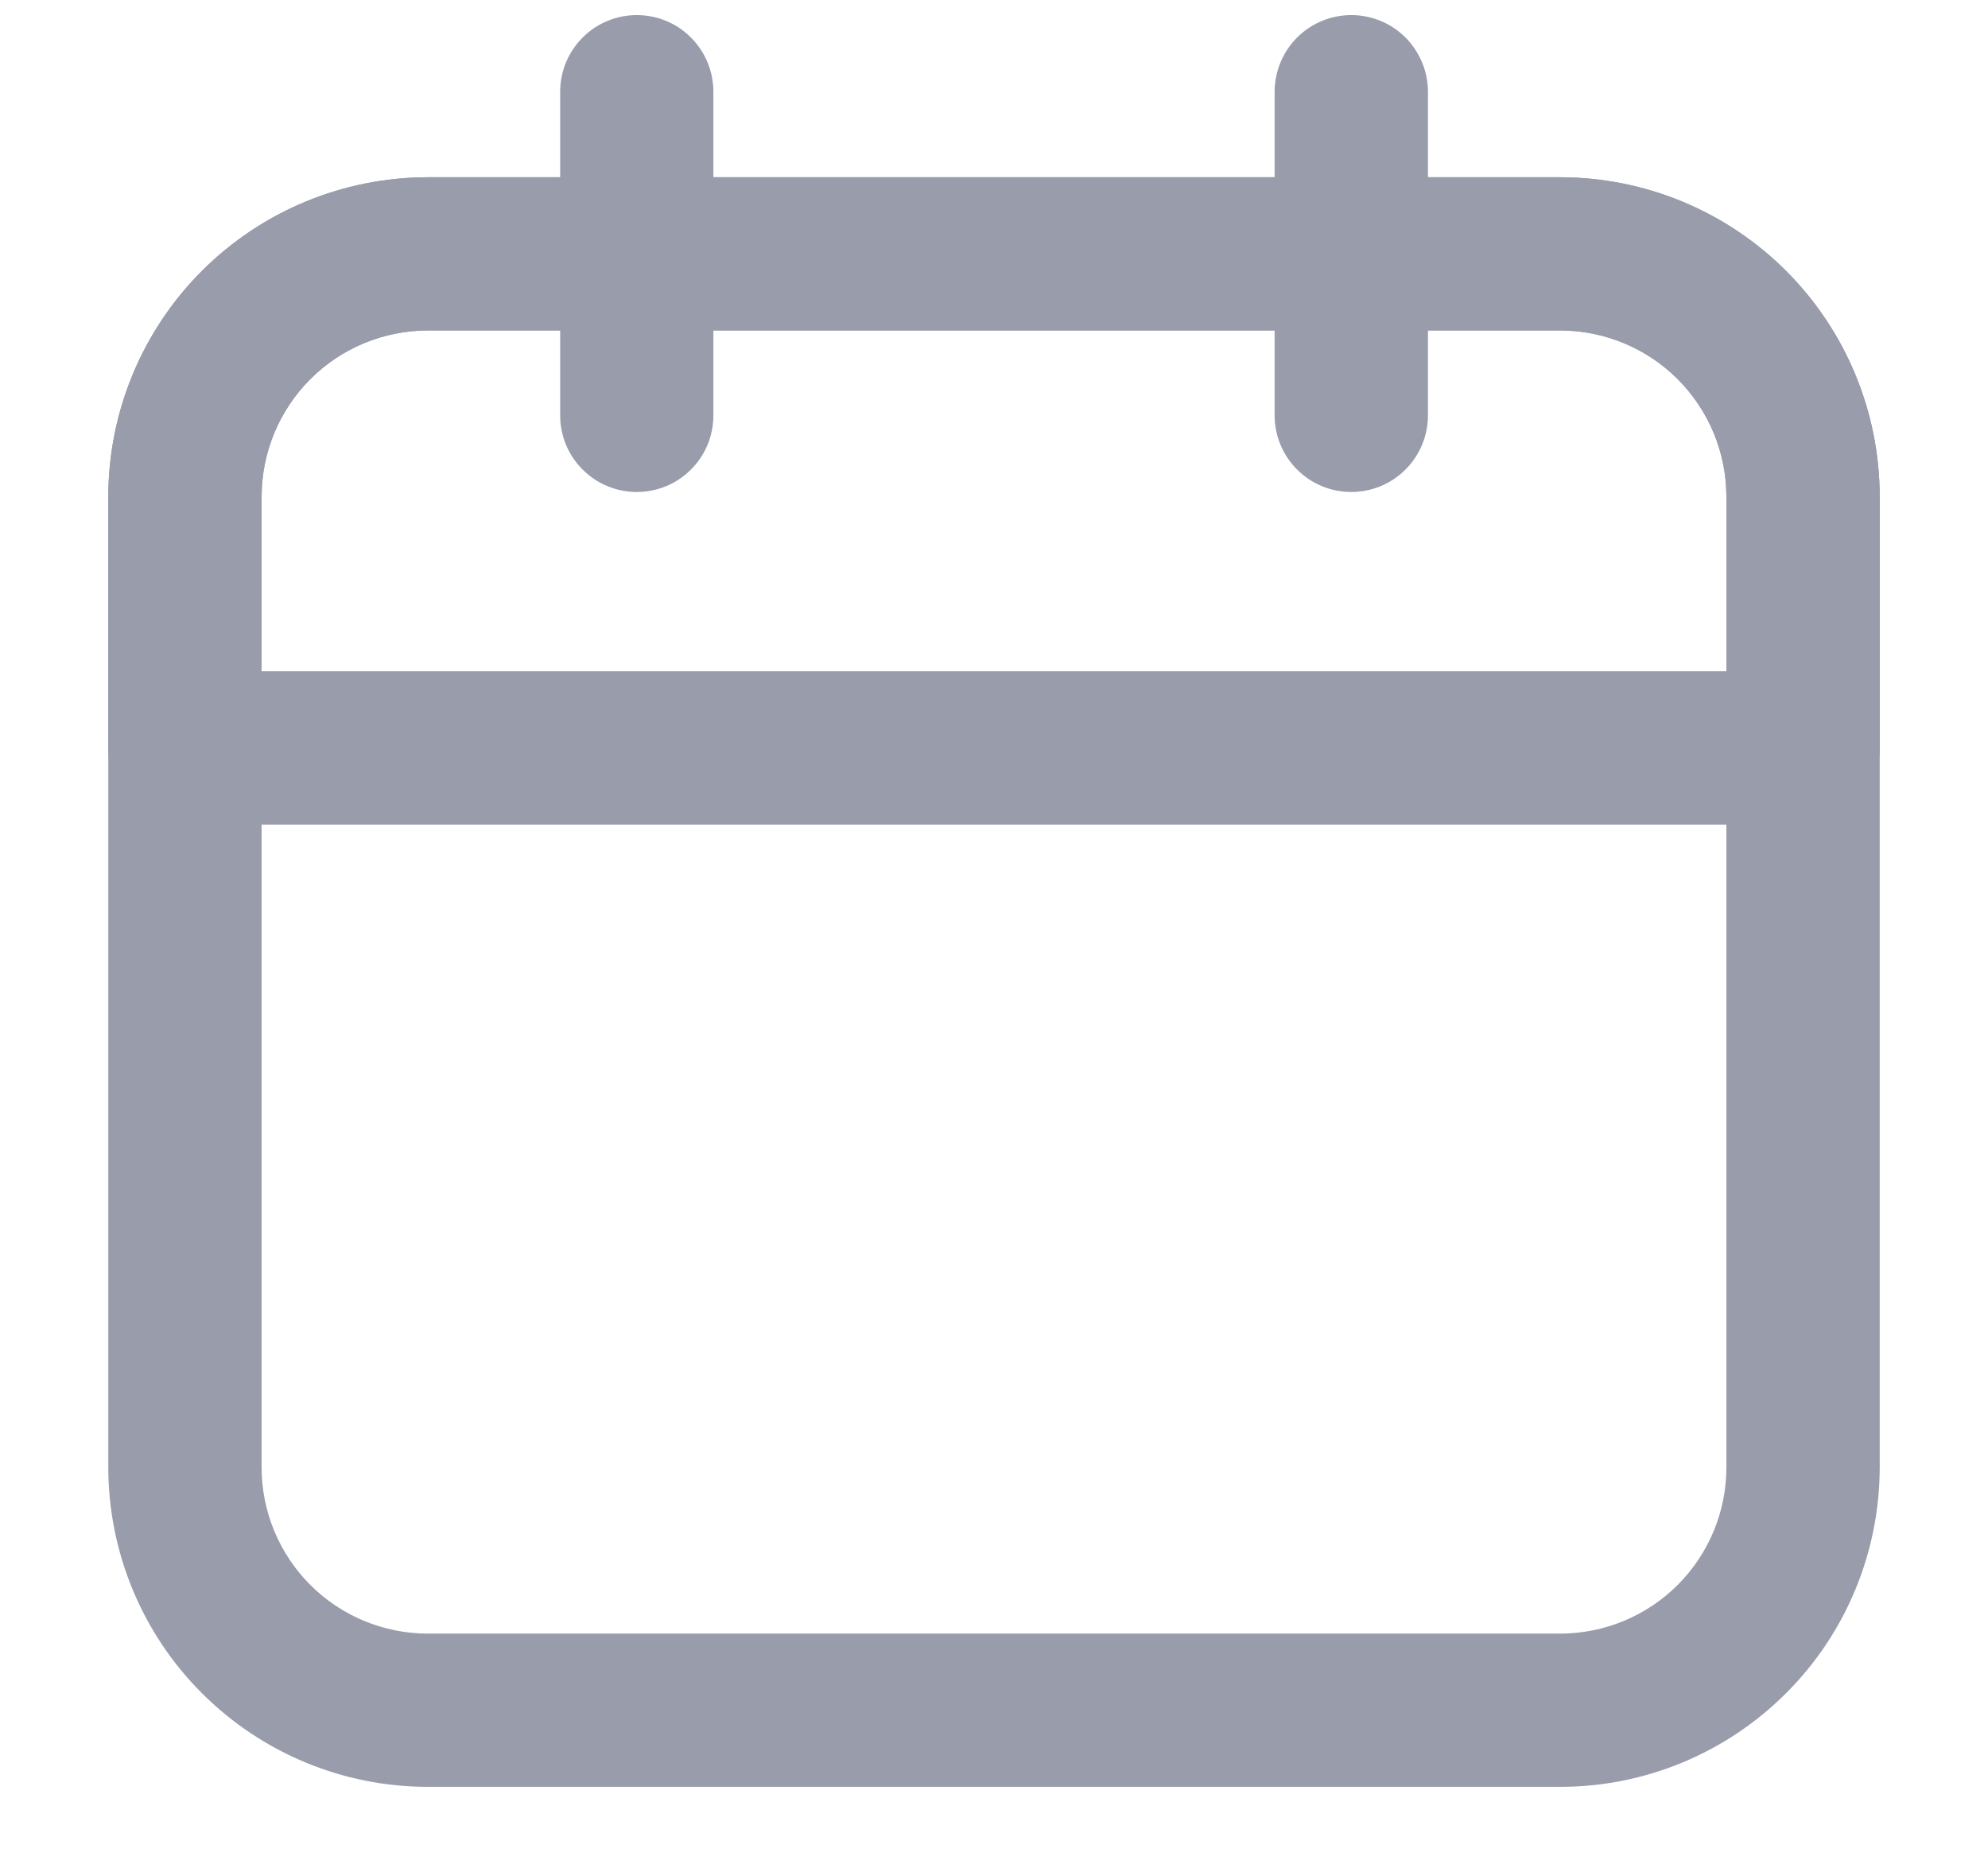 <svg width="16" height="15" viewBox="0 0 16 15" fill="none" xmlns="http://www.w3.org/2000/svg">
<g id="Group 99">
<path id="Vector" d="M12.558 14.252H3.442C2.795 14.252 2.174 13.994 1.716 13.536C1.258 13.079 1.001 12.458 1 11.81V3.997C1.001 3.349 1.258 2.729 1.716 2.271C2.174 1.813 2.795 1.556 3.442 1.555H12.558C13.206 1.556 13.826 1.813 14.284 2.271C14.742 2.729 14.999 3.349 15 3.997V11.81C14.999 12.458 14.742 13.079 14.284 13.536C13.826 13.994 13.206 14.252 12.558 14.252ZM3.442 2.531C3.053 2.532 2.681 2.686 2.406 2.961C2.132 3.236 1.977 3.608 1.977 3.997V11.81C1.977 12.199 2.132 12.571 2.406 12.846C2.681 13.121 3.053 13.275 3.442 13.276H12.558C12.947 13.275 13.319 13.121 13.594 12.846C13.868 12.571 14.023 12.199 14.023 11.81V3.997C14.023 3.608 13.868 3.236 13.594 2.961C13.319 2.686 12.947 2.532 12.558 2.531H3.442Z" fill="#989CAB" stroke="#989CAB" stroke-width="0.257"/>
<path id="Vector_2" d="M14.512 6.508H1.488C1.359 6.508 1.235 6.457 1.143 6.365C1.051 6.273 1 6.149 1 6.02V3.997C1.001 3.349 1.258 2.729 1.716 2.271C2.174 1.813 2.795 1.556 3.442 1.555H12.558C13.206 1.556 13.826 1.813 14.284 2.271C14.742 2.729 14.999 3.349 15 3.997V6.02C15 6.149 14.948 6.273 14.857 6.365C14.765 6.457 14.641 6.508 14.512 6.508ZM1.977 5.531H14.023V3.997C14.023 3.608 13.868 3.236 13.594 2.961C13.319 2.686 12.947 2.532 12.558 2.531H3.442C3.053 2.532 2.681 2.686 2.406 2.961C2.132 3.236 1.977 3.608 1.977 3.997V5.531Z" fill="#989CAB" stroke="#989CAB" stroke-width="0.257"/>
<path id="Vector_3" d="M10.876 3.831C10.746 3.831 10.622 3.78 10.53 3.688C10.439 3.597 10.387 3.473 10.387 3.343V0.738C10.387 0.609 10.439 0.485 10.53 0.393C10.622 0.301 10.746 0.25 10.876 0.25C11.005 0.25 11.129 0.301 11.221 0.393C11.312 0.485 11.364 0.609 11.364 0.738V3.343C11.364 3.473 11.312 3.597 11.221 3.688C11.129 3.78 11.005 3.831 10.876 3.831Z" fill="#989CAB" stroke="#989CAB" stroke-width="0.257"/>
<path id="Vector_4" d="M5.125 3.831C4.996 3.831 4.871 3.78 4.78 3.688C4.688 3.597 4.637 3.473 4.637 3.343V0.738C4.637 0.609 4.688 0.485 4.78 0.393C4.871 0.301 4.996 0.25 5.125 0.25C5.255 0.25 5.379 0.301 5.47 0.393C5.562 0.485 5.613 0.609 5.613 0.738V3.343C5.613 3.473 5.562 3.597 5.47 3.688C5.379 3.78 5.255 3.831 5.125 3.831Z" fill="#989CAB" stroke="#989CAB" stroke-width="0.257"/>
</g>
</svg>
